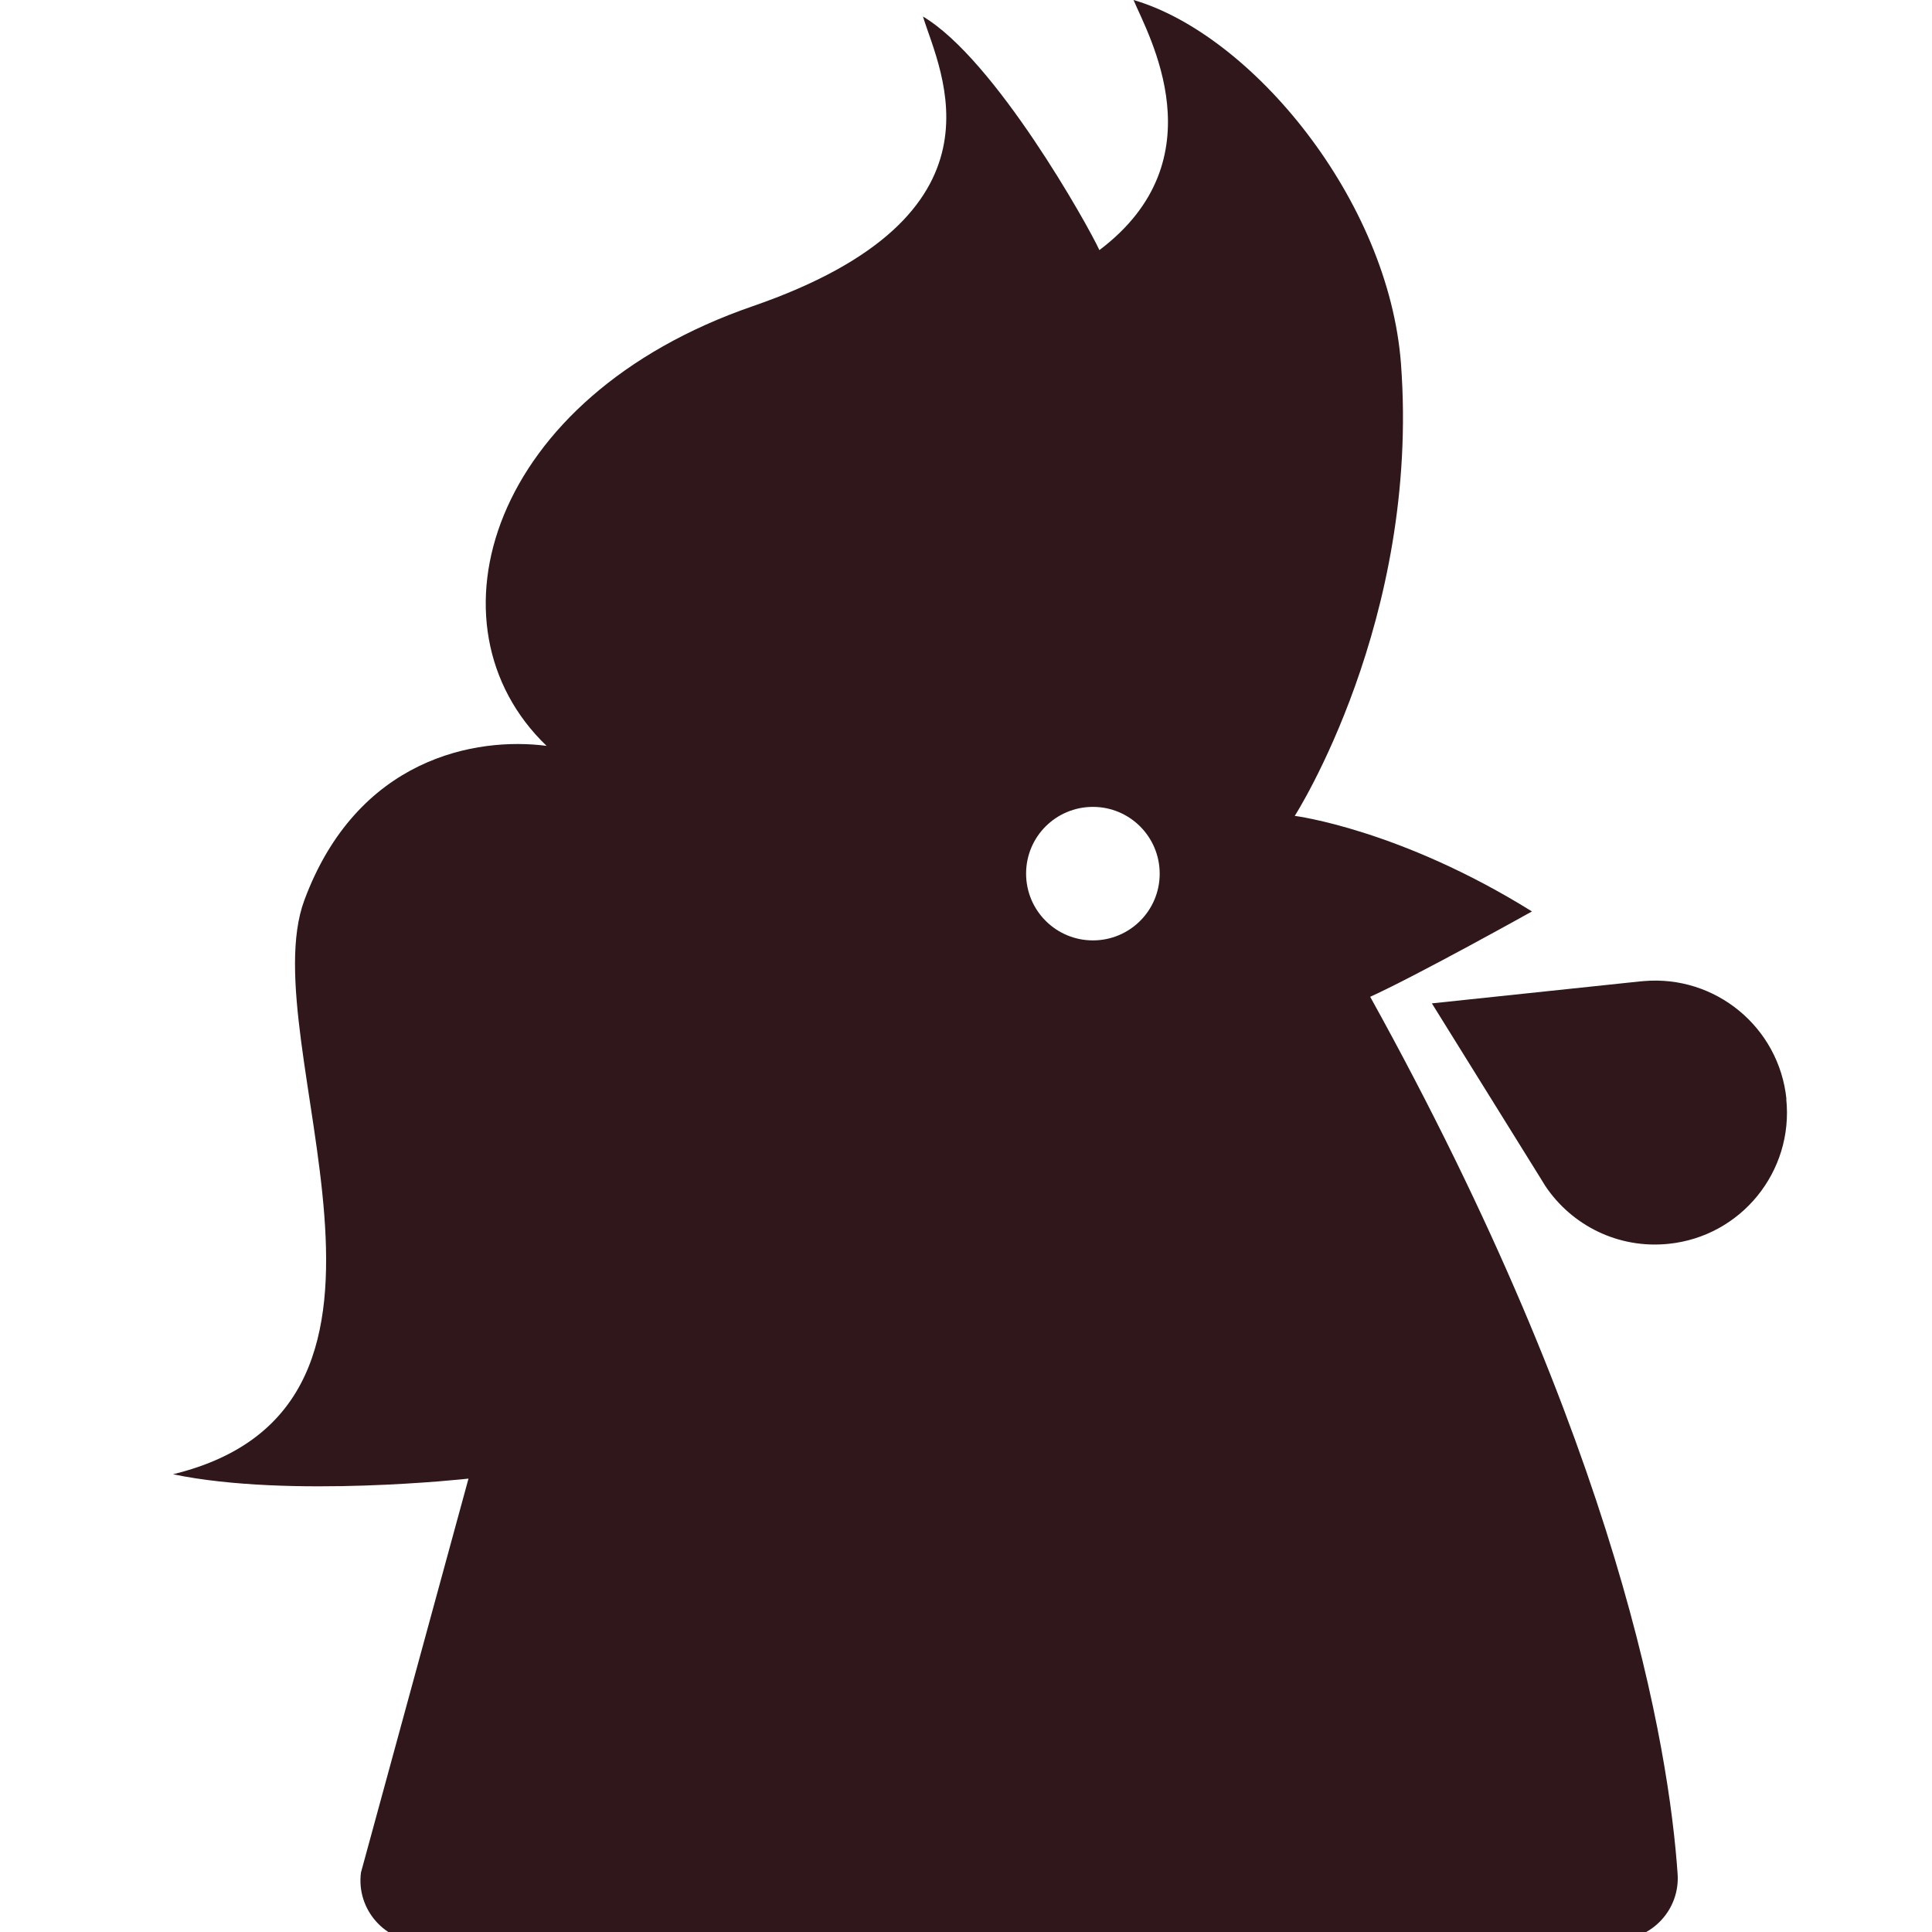<svg width="67" height="67" viewBox="0 0 67 67" fill="none" xmlns="http://www.w3.org/2000/svg">
<g clip-path="url(#clip0_132_2856)">
<path d="M61.946 38.113C62.206 40.629 60.379 42.878 57.863 43.135C56.119 43.315 54.508 42.495 53.594 41.134C53.594 41.131 53.591 41.127 53.587 41.124L53.423 40.857L49.656 34.796L56.908 34.031H56.94C56.959 34.024 56.978 34.024 56.998 34.024C59.484 33.805 61.695 35.62 61.952 38.113H61.946Z" fill="#30171B"/>
<path d="M48.585 12.621C48.16 6.93 43.412 1.2 39.31 0C39.812 1.2 42.302 5.524 38.126 8.673C37.737 7.824 34.516 2.059 32.007 0.573C32.609 2.519 35.227 7.47 26.1 10.62C16.977 13.769 14.606 21.69 18.955 25.866C16.517 25.547 12.386 26.277 10.552 31.225C8.722 36.176 15.751 48.752 6 51.126C10.057 51.969 16.247 51.277 16.247 51.277L12.518 64.937C12.351 66.218 13.354 67.353 14.644 67.35L56.045 67.273C57.284 67.27 58.262 66.224 58.178 64.989C57.879 60.649 56.184 50.212 47.517 34.568C49.183 33.809 53.127 31.608 53.127 31.608C48.543 28.754 44.901 28.294 44.901 28.294C44.901 28.294 49.248 21.516 48.585 12.624V12.621ZM37.901 32.612C36.62 32.612 35.584 31.576 35.584 30.295C35.584 29.015 36.62 27.982 37.901 27.982C39.181 27.982 40.217 29.018 40.217 30.299C40.217 31.579 39.181 32.612 37.901 32.612Z" fill="#30171B"/>
</g>
<defs>
<clipPath id="clip0_132_2856">
<rect width="67" height="67" fill="white"/>
</clipPath>
</defs>
</svg>
